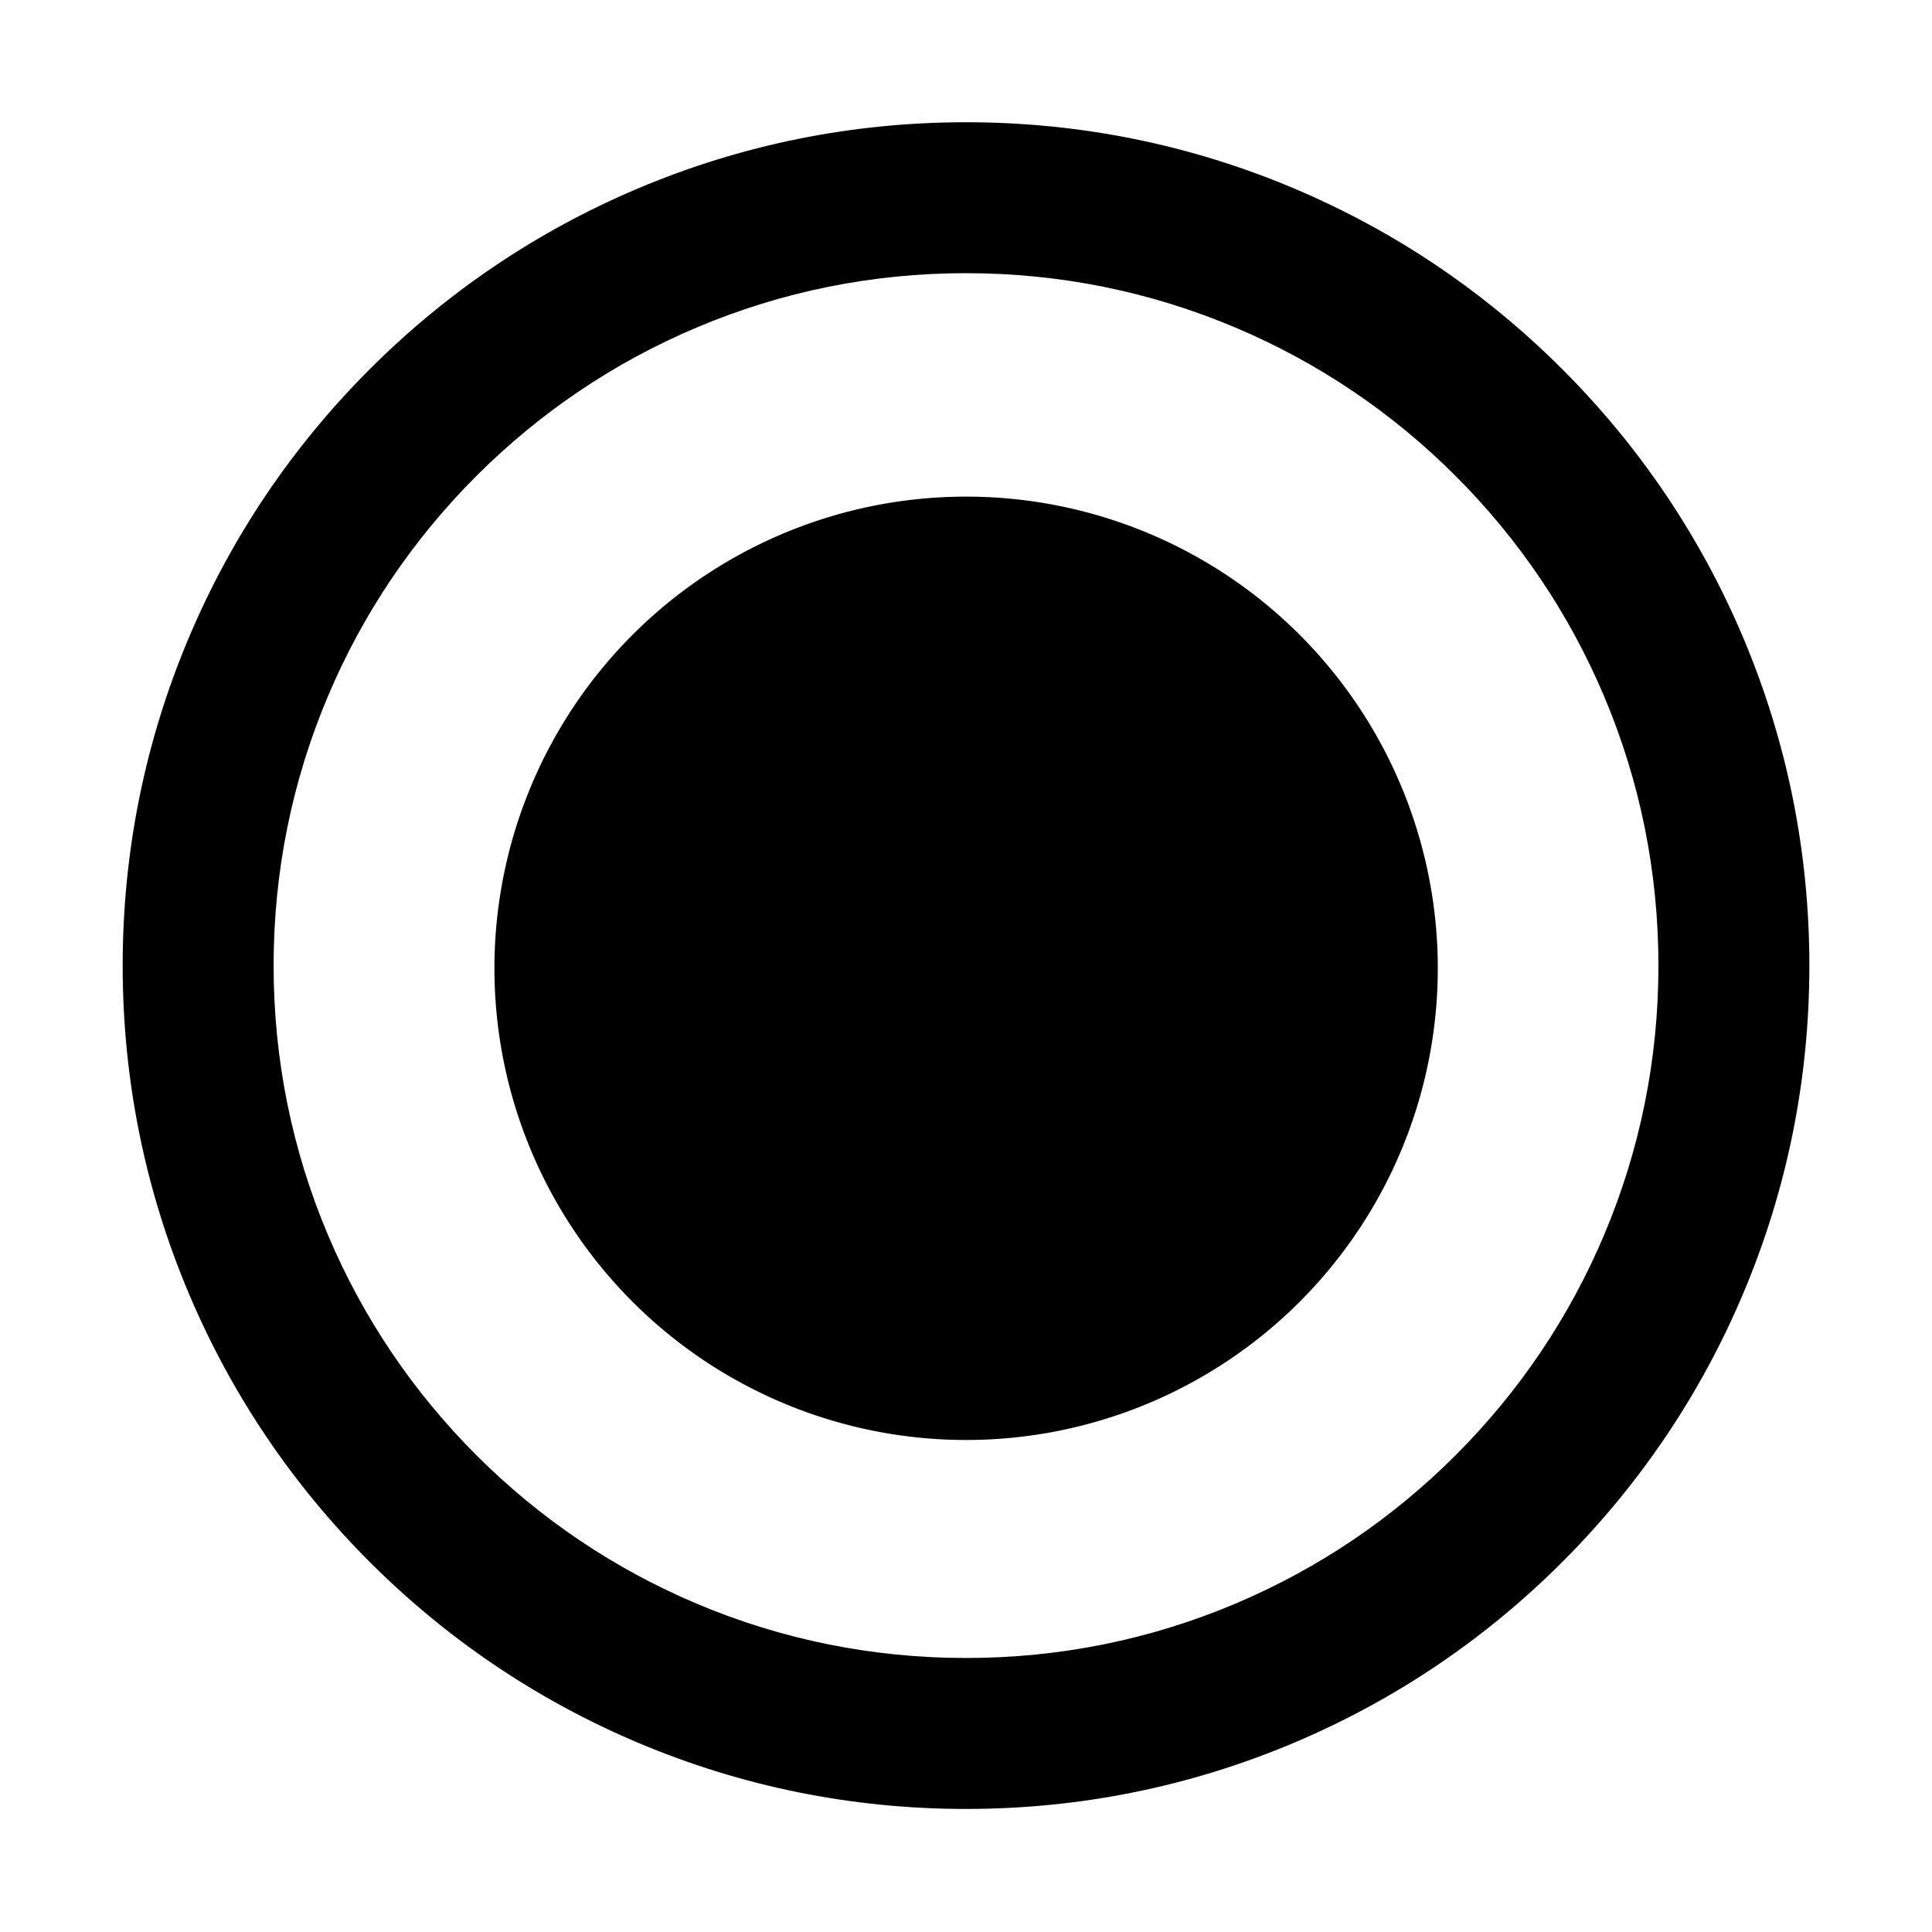 <?xml version="1.0" standalone="no"?><!DOCTYPE svg PUBLIC "-//W3C//DTD SVG 1.1//EN" "http://www.w3.org/Graphics/SVG/1.1/DTD/svg11.dtd"><svg t="1684327876241" class="icon" viewBox="0 0 1024 1024" version="1.1" xmlns="http://www.w3.org/2000/svg" p-id="13685" xmlns:xlink="http://www.w3.org/1999/xlink" width="200" height="200"><path d="M512.01 958.78c-60.31 0-118.86-11.83-174.01-35.16-53.23-22.52-101.03-54.74-142.06-95.77-41.03-41.03-73.25-88.82-95.77-142.06-23.33-55.15-35.15-113.7-35.15-174.01s11.83-118.86 35.15-174.01c22.52-53.24 54.74-101.03 95.77-142.06 41.03-41.03 88.83-73.25 142.06-95.77 55.15-23.33 113.7-35.15 174.01-35.15 60.31 0 118.86 11.83 174.01 35.15 53.24 22.52 101.03 54.74 142.06 95.77 41.03 41.03 73.25 88.83 95.77 142.06C947.17 392.93 959 451.47 959 511.79c0 60.31-11.83 118.86-35.16 174.01-22.51 53.23-54.74 101.03-95.77 142.06-41.03 41.03-88.82 73.25-142.06 95.77-55.14 23.32-113.69 35.15-174 35.15z m0-813.99c-49.55 0-97.61 9.7-142.85 28.83-43.7 18.48-82.95 44.95-116.66 78.65-33.71 33.71-60.17 72.96-78.65 116.66-19.13 45.24-28.83 93.3-28.83 142.85s9.7 97.61 28.83 142.85c18.48 43.7 44.95 82.95 78.65 116.66 33.71 33.71 72.96 60.17 116.66 78.65 45.24 19.13 93.3 28.83 142.85 28.83s97.61-9.7 142.85-28.83c43.7-18.48 82.95-44.95 116.66-78.65 33.71-33.71 60.17-72.96 78.65-116.65C869.3 609.39 879 561.33 879 511.79s-9.7-97.61-28.83-142.84c-18.48-43.7-44.95-82.95-78.65-116.66-33.71-33.71-72.96-60.17-116.66-78.65-45.24-19.14-93.3-28.85-142.85-28.85z" p-id="13686"></path><path d="M512.06 513.22m-250 0a250 250 0 1 0 500 0 250 250 0 1 0-500 0Z" p-id="13687"></path></svg>